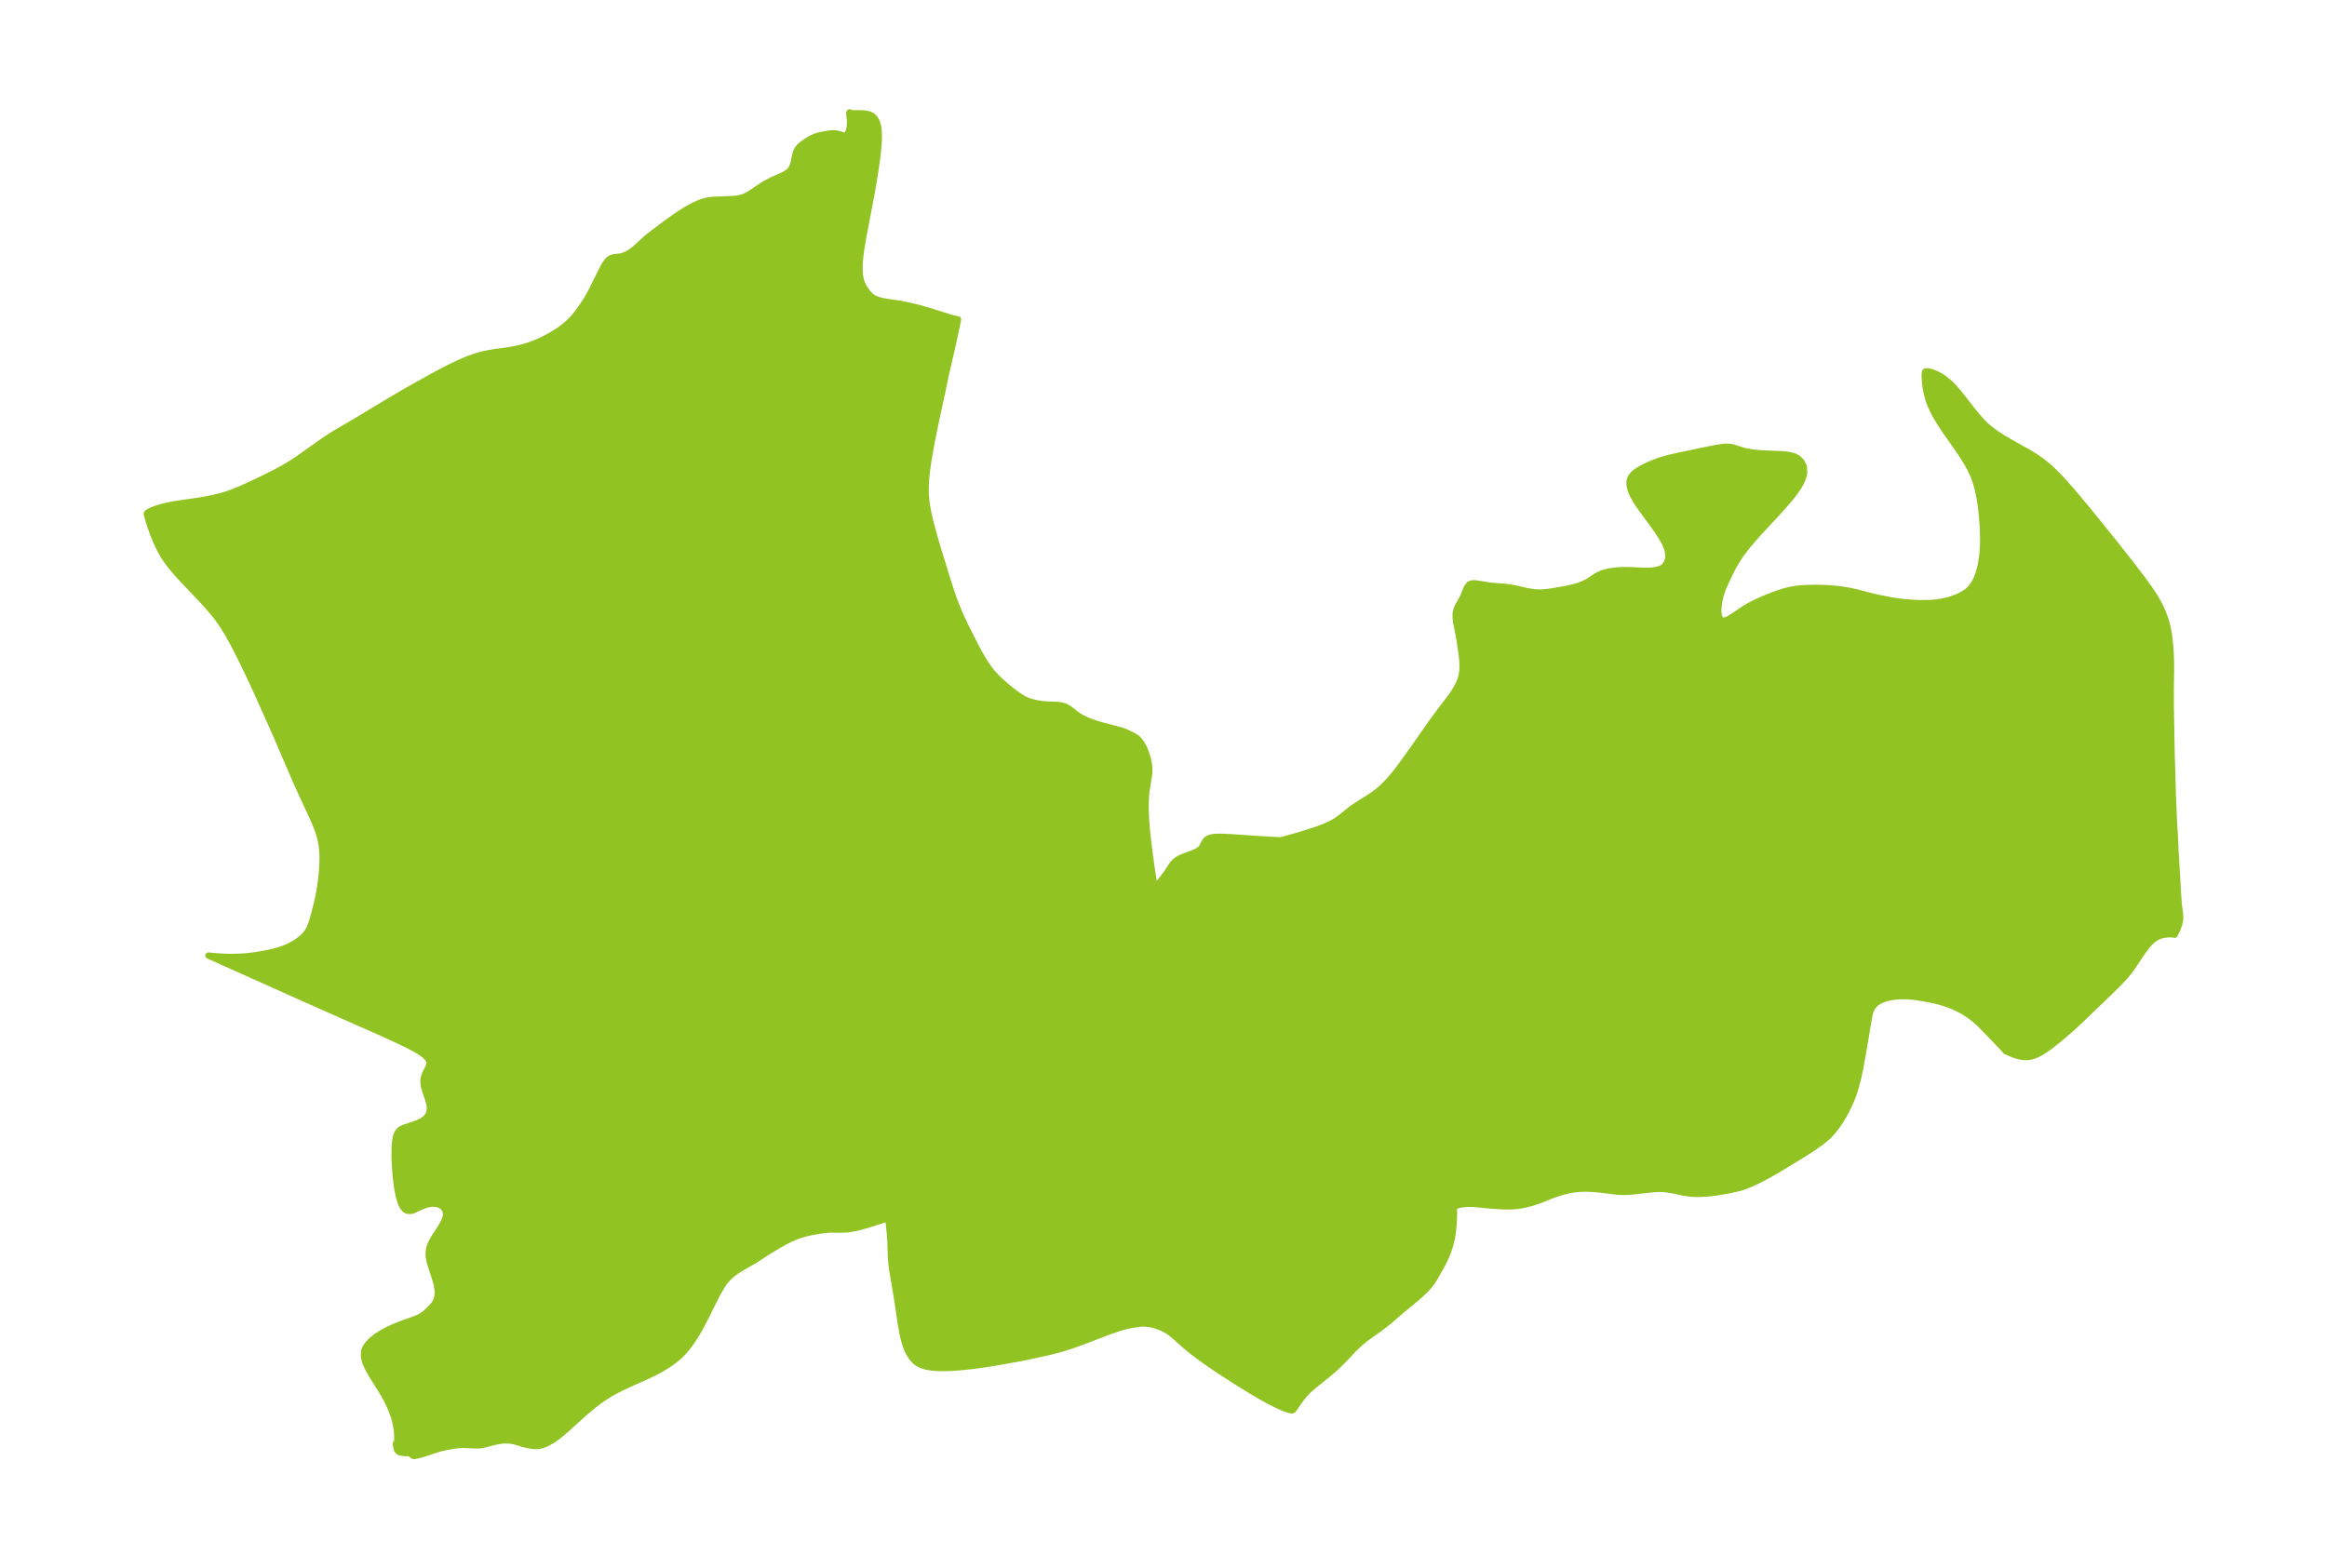 <?xml version="1.0" encoding="UTF-8"?>
<!DOCTYPE svg  PUBLIC '-//W3C//DTD SVG 1.1//EN'  'http://www.w3.org/Graphics/SVG/1.1/DTD/svg11.dtd'>
<svg width="371.52pt" height="250.44pt" version="1.1" viewBox="0 0 371.52 250.44" xmlns="http://www.w3.org/2000/svg" xmlns:xlink="http://www.w3.org/1999/xlink">
 <defs>
  <style type="text/css">*{stroke-linejoin: round; stroke-linecap: butt}</style>
 </defs>
 <g id="figure_1">
  <g id="patch_1">
   <path d="m0 250.44h371.52v-250.44h-371.52v250.44z" fill="none"/>
  </g>
  <g id="axes_1">
   <g id="PatchCollection_1">
    <defs>
     <path id="mc7d882c308" d="m140.3-229.3 0.01 0.922-0.046 0.967-0.191 1.929-0.258 1.89-0.3 1.901-0.383 2.197-1.35 7.115-0.314 1.926-0.122 0.947-0.085 0.93-0.029 0.584-0.005 0.572 0.044 0.778 0.113 0.716 0.128 0.465 0.168 0.425 0.131 0.266 0.209 0.362 0.314 0.461 0.345 0.432 0.241 0.252 0.197 0.175 0.245 0.178 0.698 0.332 0.813 0.221 0.9 0.156 1.977 0.291 1.315 0.264 1.193 0.279 0.921 0.24 1.174 0.339 3.276 1.041 0.843 0.223 0.481 0.088-0.179 0.921-0.667 3.098-1.175 5.129-0.472 2.307-1.065 4.901-0.712 3.56-0.417 2.348-0.178 1.167-0.148 1.162-0.107 1.158-0.052 1.153 0.021 1.147 0.105 1.108 0.173 1.104 0.224 1.1 0.261 1.098 0.604 2.228 0.667 2.261 1.375 4.472 0.696 2.154 0.371 1.067 0.396 1.057 0.576 1.384 0.323 0.719 0.549 1.152 1.465 2.898 0.703 1.323 0.497 0.875 0.523 0.849 0.558 0.814 0.511 0.656 0.795 0.867 0.468 0.454 1.124 0.985 0.748 0.599 0.798 0.603 0.541 0.379 0.446 0.276 0.457 0.237 0.292 0.123 0.628 0.208 0.791 0.19 0.788 0.133 0.668 0.063 1.858 0.08 0.54 0.062 0.591 0.143 0.268 0.106 0.38 0.213 0.33 0.238 0.735 0.585 0.592 0.419 0.605 0.354 0.794 0.373 0.799 0.308 1.108 0.364 3.44 0.903 0.71 0.259 0.811 0.365 0.673 0.364 0.466 0.339 0.14 0.13 0.46 0.579 0.387 0.705 0.329 0.793 0.28 0.864 0.2 0.906 0.082 0.937-0.046 0.822-0.413 2.614-0.081 0.775-0.056 1.181 0.006 1.227 0.056 1.266 0.096 1.298 0.127 1.325 0.32 2.689 0.362 2.616 0.498 3.215 1.769-2.288 0.869-1.318 0.282-0.385 0.326-0.35 0.351-0.269 0.386-0.223 0.832-0.359 1.258-0.458 0.388-0.161 0.357-0.177 0.313-0.201 0.255-0.234 0.177-0.252 0.357-0.702 0.166-0.252 0.123-0.141 0.142-0.122 0.307-0.167 0.36-0.11 0.401-0.067 0.432-0.035 0.927-0.007 1.486 0.072 3.727 0.26 4.11 0.245 2.885-0.806 2.482-0.781 0.959-0.337 1.079-0.434 0.727-0.349 0.676-0.389 0.801-0.571 1.506-1.215 0.478-0.348 0.953-0.628 1.943-1.228 0.924-0.67 0.448-0.373 0.45-0.402 0.782-0.787 0.747-0.849 0.722-0.894 0.704-0.926 1.377-1.911 3.402-4.85 1.376-1.883 1.665-2.177 0.462-0.647 0.367-0.573 0.395-0.713 0.226-0.485 0.207-0.543 0.154-0.553 0.114-0.743 0.031-0.757-0.03-0.766-0.048-0.552-0.117-0.944-0.333-2.245-0.494-2.513-0.076-0.601-0.013-0.688 0.038-0.322 0.134-0.492 0.214-0.477 0.714-1.255 0.264-0.623 0.225-0.605 0.241-0.531 0.314-0.393 0.081-0.059 0.212-0.102 0.199-0.049 0.257-0.021 0.338 0.017 2.377 0.367 0.813 0.077 1.12 0.075 1.164 0.141 0.775 0.136 1.848 0.423 1.06 0.182 0.496 0.047 0.391 0.01 0.588-0.015 0.617-0.043 0.871-0.116 2.463-0.437 0.94-0.209 0.823-0.235 0.785-0.3 0.574-0.276 0.396-0.231 1.104-0.734 0.43-0.241 0.536-0.23 0.747-0.22 0.982-0.176 0.625-0.066 0.752-0.043 0.597-0.012 0.894 0.014 1.605 0.087 0.702 0.015 0.677-0.014 0.414-0.029 0.756-0.115 0.286-0.076 0.345-0.129 0.225-0.116 0.283-0.202 0.37-0.461 0.224-0.577 0.08-0.659-0.082-0.771-0.161-0.549-0.233-0.56-0.368-0.71-0.436-0.72-0.57-0.853-0.844-1.18-1.641-2.232-0.464-0.667-0.401-0.623-0.457-0.823-0.214-0.472-0.168-0.462-0.154-0.703-0.011-0.481 0.055-0.334 0.081-0.237 0.095-0.189 0.171-0.251 0.173-0.198 0.235-0.22 0.285-0.221 0.323-0.217 0.865-0.488 0.996-0.466 1.034-0.414 0.898-0.302 0.844-0.239 0.948-0.231 1.325-0.286 4.248-0.895 1.414-0.273 0.875-0.13 0.455-0.038 0.348-0.006 0.399 0.03 0.568 0.119 1.407 0.454 0.597 0.15 0.905 0.162 1.239 0.13 0.708 0.043 2.398 0.084 0.872 0.06 0.701 0.093 0.776 0.196 0.655 0.324 0.54 0.538 0.339 0.689 0.069 0.269 0.046 0.752-0.043 0.344-0.277 0.885-0.469 0.902-0.608 0.912-0.706 0.919-0.775 0.923-1.49 1.66-2.743 2.954-0.811 0.905-1.065 1.248-0.913 1.169-0.304 0.426-0.669 1.033-0.368 0.636-0.38 0.713-0.85 1.766-0.318 0.703-0.284 0.696-0.308 0.971-0.206 0.949-0.11 0.893-9e-3 0.797 0.104 0.653 0.24 0.45 0.097 0.08 0.144 0.068 0.2 0.032 0.283-0.032 0.339-0.114 0.327-0.158 0.565-0.339 1.567-1.068 0.736-0.457 0.593-0.336 0.664-0.344 1.218-0.557 1.475-0.599 1.488-0.526 0.505-0.154 0.824-0.211 1.021-0.181 0.786-0.081 1.004-0.058 1.246-0.024 1.011 0.012 0.978 0.04 1.119 0.082 1.066 0.12 1.409 0.235 1.049 0.237 1.888 0.49 1.379 0.329 2.101 0.425 1.117 0.174 1.133 0.137 1.546 0.125 1.317 0.04 1.279-0.027 1.114-0.096 0.771-0.12 0.594-0.126 0.591-0.155 0.589-0.186 0.676-0.26 0.49-0.225 0.579-0.32 0.619-0.438 0.353-0.324 0.558-0.711 0.303-0.531 0.259-0.572 0.201-0.547 0.174-0.57 0.148-0.584 0.126-0.6 0.176-1.141 0.075-0.735 0.052-0.838 0.021-0.906-0.041-1.78-0.083-1.337-0.124-1.367-0.183-1.457-0.185-1.109-0.234-1.096-0.294-1.077-0.372-1.051-0.504-1.098-0.592-1.071-0.656-1.054-0.702-1.047-2.049-2.925-0.65-0.97-0.619-0.991-0.393-0.688-0.363-0.699-0.329-0.719-0.281-0.728-0.305-1.046-0.205-1.025-0.12-0.957-0.048-0.825 0.012-0.603 0.066-0.257 0.325-0.057 0.629 0.131 0.796 0.298 0.86 0.466 0.495 0.347 0.486 0.397 0.474 0.439 0.462 0.472 0.674 0.758 0.362 0.438 1.911 2.451 0.851 1.042 0.63 0.709 0.449 0.463 0.558 0.521 0.294 0.25 1.007 0.754 1.058 0.684 1.087 0.639 3.283 1.853 1.054 0.659 1.009 0.714 0.923 0.76 0.879 0.816 0.846 0.857 0.822 0.886 1.598 1.829 2.339 2.813 3.846 4.749 2.934 3.73 1.869 2.452 0.973 1.349 0.496 0.737 0.471 0.748 0.387 0.669 0.359 0.681 0.495 1.096 0.389 1.105 0.196 0.698 0.156 0.672 0.179 1.004 0.133 1.048 0.113 1.377 0.053 1.143 0.026 1.147 0.004 1.149-0.042 2.738-0.003 2.473 0.127 7.339 0.213 7.402 0.168 3.927 0.124 1.95 0.114 2.569 0.448 7.611 0.104 1.303 0.178 1.363 0.036 0.484-0.004 0.315-0.033 0.316-0.148 0.605-0.331 0.844-0.367 0.764-0.173-0.049-0.378-0.032-0.501 0.004-0.561 0.058-0.578 0.128-0.561 0.216-0.584 0.362-0.533 0.465-0.491 0.537-0.458 0.586-0.436 0.615-1.255 1.892-0.428 0.617-0.448 0.598-0.465 0.562-0.986 1.069-1.55 1.529-4.633 4.449-1.031 0.968-0.997 0.885-1.641 1.381-1.19 0.94-0.608 0.442-0.619 0.409-0.632 0.36-0.648 0.288-0.664 0.188-0.453 0.056-0.434 0.002-0.331-0.028-0.381-0.062-0.377-0.089-0.718-0.225-0.452-0.189-0.598-0.296-0.116-0.037-0.031 0.017-0.382-0.454-2.963-3.088-0.852-0.855-0.678-0.618-0.742-0.583-0.885-0.597-0.798-0.46-0.918-0.442-0.727-0.298-0.617-0.225-0.645-0.208-0.815-0.223-0.851-0.189-1.159-0.219-1.6-0.247-1.185-0.109-1.083 0.004-0.589 0.039-0.594 0.071-0.546 0.102-0.504 0.124-0.416 0.13-0.444 0.186-0.36 0.195-0.342 0.237-0.327 0.296-0.261 0.319-0.144 0.236-0.175 0.396-0.131 0.425-0.157 0.738-0.938 5.553-0.418 2.331-0.269 1.29-0.209 0.881-0.255 0.952-0.171 0.567-0.275 0.807-0.274 0.705-0.361 0.824-0.583 1.163-0.36 0.643-0.391 0.644-0.59 0.874-0.678 0.869-0.506 0.56-0.49 0.472-0.713 0.575-1.183 0.841-1.099 0.735-0.933 0.589-3.929 2.381-1.848 1.05-1.478 0.757-0.86 0.394-0.922 0.375-0.703 0.232-0.7 0.179-1.581 0.336-1.251 0.211-1.333 0.178-1.177 0.092-1.194 0.017-0.532-0.026-0.61-0.06-0.643-0.103-1.418-0.299-0.991-0.186-0.631-0.084-0.657-0.044-0.594 0.004-0.742 0.049-3.438 0.375-1.119 0.062-0.676-0.012-0.538-0.039-2.238-0.289-1.352-0.135-1.186-0.052-0.84 0.014-0.525 0.032-0.878 0.099-0.511 0.087-1.107 0.266-1.103 0.355-0.724 0.269-1.569 0.634-1.293 0.447-0.599 0.173-1.052 0.244-0.69 0.114-0.577 0.063-0.6 0.033-1.431-0.011-1.904-0.124-2.479-0.241-0.563-0.028-0.766 0.005-0.802 0.085-0.598 0.147-0.225 0.088-0.249 0.144-0.091 0.091-0.036 0.062 1.7e-5 0.085 0.02 0.743-0.011 0.699-0.052 1.018-0.088 0.992-0.103 0.784-0.125 0.698-0.309 1.204-0.174 0.531-0.356 0.926-0.371 0.814-0.232 0.448-1.291 2.304-0.357 0.565-0.434 0.574-0.592 0.663-0.852 0.815-0.695 0.603-2.521 2.088-1.902 1.645-1.511 1.164-2.124 1.509-0.882 0.724-0.995 0.95-1.737 1.835-0.436 0.441-0.792 0.749-0.973 0.849-2.433 1.952-0.841 0.733-0.725 0.758-0.454 0.557-0.507 0.705-0.601 0.889-0.233 0.283-0.086 0.049-0.199 0.015-0.475-0.12-0.659-0.232-1.182-0.52-0.95-0.479-0.986-0.534-1.796-1.036-2.002-1.222-2.114-1.347-1.704-1.121-1.784-1.221-0.97-0.696-1.255-0.954-0.778-0.637-2.231-1.973-0.426-0.333-0.69-0.44-0.725-0.359-0.649-0.251-0.654-0.193-0.871-0.164-0.825-0.041-0.546 0.044-1.09 0.161-0.566 0.103-0.626 0.147-0.647 0.182-1.725 0.581-4.957 1.89-1.067 0.378-1.509 0.483-1.008 0.282-1.002 0.253-3.594 0.794-0.975 0.195-3.273 0.589-1.95 0.331-2.21 0.314-1.692 0.193-1.136 0.1-1.076 0.067-1.004 0.031-0.968-0.011-0.997-0.073-0.734-0.115-0.817-0.227-0.463-0.201-0.423-0.257-0.219-0.173-0.535-0.573-0.503-0.8-0.296-0.638-0.254-0.686-0.281-0.977-0.161-0.702-0.283-1.588-0.592-3.978-0.796-4.737-0.134-1.061-0.079-1.036-0.069-2.496-0.07-1.011-0.189-1.759-0.096-0.595-0.083-0.249-1.169 0.421-1.707 0.547-1.456 0.415-1.038 0.245-0.919 0.145-0.76 0.052-2.133-0.004-0.646 0.042-0.948 0.121-1.216 0.213-0.637 0.132-0.704 0.175-0.87 0.271-0.444 0.165-0.845 0.361-0.764 0.384-1.077 0.59-1.694 1.021-2.305 1.491-2.084 1.196-0.762 0.475-0.544 0.397-0.456 0.39-0.359 0.358-0.549 0.667-0.493 0.732-0.568 0.989-0.37 0.707-1.527 3.071-0.678 1.308-0.526 0.948-0.441 0.741-0.426 0.667-0.472 0.682-0.426 0.562-0.62 0.722-0.662 0.654-0.845 0.707-0.586 0.427-1.127 0.717-0.615 0.348-1.171 0.602-0.733 0.346-2.9 1.302-1.213 0.572-0.927 0.472-0.924 0.515-1.158 0.737-0.652 0.463-0.724 0.551-0.707 0.572-1.181 1.018-2.468 2.246-0.598 0.524-0.718 0.59-0.884 0.635-0.408 0.249-0.439 0.235-0.431 0.198-0.484 0.18-0.469 0.112-0.442 0.033-0.437-0.023-0.327-0.04-0.761-0.128-0.632-0.163-1.31-0.402-0.769-0.13-0.826-0.024-0.548 0.045-0.886 0.149-1.957 0.507-0.524 0.077-0.762 0.023-1.545-0.073-0.562-0.004-0.759 0.043-0.603 0.08-1.448 0.275-0.841 0.203-0.408 0.118-2.043 0.681-1.042 0.29-0.498 0.078-0.159-0.013-0.067-0.063-0.137-0.08-0.308-0.233-0.167-0.08-0.122-0.013-0.365 0.03-0.204-0.01-0.283-0.054-0.416-0.044-0.128-0.041-0.106-0.059-0.195-0.186-0.107-0.193-0.077-0.289-0.111-0.604 0.178-0.227 0.06-0.375 0.015-0.587-0.062-0.867-0.084-0.595-0.161-0.808-0.223-0.827-0.218-0.647-0.467-1.137-0.338-0.707-0.489-0.914-0.499-0.846-1.553-2.471-0.561-0.995-0.431-0.953-0.245-0.904 0.009-0.844 0.058-0.224 0.161-0.385 0.083-0.151 0.202-0.306 0.173-0.221 0.307-0.336 0.356-0.329 0.459-0.362 0.354-0.248 0.658-0.413 0.902-0.496 1.017-0.482 1.27-0.508 2.057-0.736 0.487-0.201 0.474-0.23 0.33-0.194 0.34-0.244 0.649-0.585 0.357-0.36 0.398-0.455 0.282-0.405 0.22-0.454 0.089-0.297 0.084-0.619-0.005-0.468-0.063-0.559-0.077-0.403-0.139-0.561-0.178-0.602-0.676-2.067-0.175-0.664-0.098-0.538-0.041-0.581 0.038-0.533 0.163-0.65 0.163-0.409 0.439-0.825 1.16-1.793 0.48-0.858 0.222-0.548 0.084-0.333 0.03-0.258-0.005-0.229-0.048-0.27-0.115-0.303-0.168-0.266-0.201-0.213-0.245-0.18-0.244-0.125-0.318-0.107-0.267-0.052-0.286-0.026-0.384 0.007-0.341 0.041-0.552 0.128-0.706 0.262-1.206 0.561-0.299 0.105-0.303 0.066-0.543-0.047-0.18-0.091-0.218-0.178-0.199-0.238-0.14-0.219-0.177-0.354-0.158-0.408-0.233-0.809-0.181-0.87-0.133-0.832-0.183-1.554-0.135-1.842-0.044-1.112 0.007-1.543 0.036-0.582 0.116-0.864 0.1-0.413 0.133-0.366 0.183-0.325 0.213-0.241 0.29-0.206 0.585-0.249 1.222-0.397 0.737-0.268 0.488-0.218 0.325-0.177 0.355-0.246 0.235-0.216 0.163-0.191 0.156-0.236 0.136-0.285 0.095-0.31 0.05-0.333 0.004-0.346-0.057-0.47-0.151-0.603-0.442-1.261-0.249-0.82-0.1-0.508-0.027-0.538 0.062-0.517 0.219-0.654 0.542-1.081 0.145-0.437-0.004-0.426-0.282-0.523-0.539-0.517-0.729-0.513-0.867-0.511-0.966-0.51-1.035-0.51-3.339-1.533-11.782-5.217-15.765-7.072 0.845 0.088 1.653 0.109 0.89 0.024 0.919-0.004 0.844-0.032 1.039-0.078 1.381-0.169 1.099-0.176 1.139-0.229 0.689-0.163 1.107-0.315 0.852-0.326 0.578-0.268 0.703-0.386 0.388-0.245 0.721-0.536 0.62-0.602 0.345-0.446 0.321-0.561 0.216-0.501 0.197-0.572 0.429-1.528 0.342-1.337 0.254-1.126 0.135-0.706 0.15-0.901 0.159-1.164 0.121-1.167 0.075-1.059 0.036-1.412-0.061-1.179-0.1-0.776-0.221-1.048-0.204-0.705-0.239-0.697-0.358-0.911-0.392-0.905-1.89-4.068-0.814-1.799-3.361-7.818-2.862-6.378-1.082-2.343-1.139-2.385-1.05-2.087-0.547-1.034-0.526-0.955-0.548-0.941-0.577-0.923-0.617-0.898-0.519-0.685-1.111-1.325-0.876-0.971-3.196-3.37-0.792-0.863-0.767-0.885-0.727-0.913-0.425-0.587-0.455-0.702-0.621-1.124-0.543-1.166-0.471-1.168-0.397-1.115-0.314-0.982-0.283-1.039 0.007-0.068 0.143-0.143 0.149-0.097 0.379-0.195 0.811-0.321 0.656-0.207 0.515-0.139 0.972-0.219 0.906-0.168 4.268-0.626 1.794-0.347 1.526-0.387 0.751-0.232 0.737-0.261 1.565-0.64 1.709-0.777 1.991-0.949 1.879-0.953 1.26-0.694 0.949-0.568 1.004-0.653 4.41-3.115 0.893-0.592 0.936-0.583 3.156-1.841 5.282-3.186 3.101-1.817 3.732-2.091 1.96-1.048 1.273-0.642 0.975-0.462 1.623-0.695 1.095-0.397 0.985-0.287 0.717-0.169 0.729-0.143 1.093-0.17 1.535-0.2 0.844-0.136 1.022-0.213 0.6-0.15 0.828-0.241 0.59-0.197 0.699-0.264 1.078-0.473 1.174-0.607 1.024-0.614 0.537-0.358 0.535-0.387 0.499-0.396 0.693-0.626 0.393-0.407 0.345-0.393 0.424-0.528 0.694-0.955 0.749-1.133 0.411-0.699 0.432-0.797 1.443-2.921 0.463-0.89 0.226-0.389 0.231-0.343 0.14-0.176 0.251-0.252 0.175-0.129 0.294-0.139 0.256-0.067 1.067-0.134 0.26-0.055 0.367-0.114 0.377-0.16 0.338-0.178 0.362-0.226 0.36-0.261 0.673-0.567 1.427-1.316 0.357-0.301 1.059-0.818 1.947-1.444 1.269-0.91 0.827-0.554 0.864-0.539 0.687-0.395 0.686-0.357 0.663-0.301 0.659-0.246 0.493-0.143 0.488-0.101 0.823-0.078 1.027-0.027 2.231-0.11 0.554-0.065 0.315-0.06 0.507-0.143 0.613-0.265 0.491-0.277 1.634-1.107 0.964-0.604 0.888-0.464 1.436-0.63 0.615-0.298 0.533-0.333 0.417-0.394 0.331-0.605 0.19-0.69 0.265-1.261 0.184-0.5 0.117-0.214 0.237-0.322 0.162-0.172 0.46-0.378 0.702-0.489 0.771-0.456 0.695-0.278 0.558-0.159 1.174-0.226 0.593-0.071 0.554-0.012 0.386 0.039 0.553 0.144 0.449 0.145 0.379 0.02 0.238-0.13 0.26-0.417 0.162-0.608 0.075-0.7 0.005-0.361-0.022-0.351-0.112-0.978 0.038-0.148 0.042-0.013 0.051 0.029 0.132 0.082 0.296 0.033 1.573 0.019 0.583 0.061 0.259 0.054 0.357 0.117 0.438 0.256 0.32 0.321 0.336 0.622 0.196 0.758 0.089 0.855" stroke="#91c423"/>
    </defs>
    <g clip-path="url(#pe5f94faa8e)">
     <use y="250.439" fill="#91c423" stroke="#91c423" xlink:href="#mc7d882c308"/>
    </g>
   </g>
  </g>
 </g>
 <defs>
  <clipPath id="pe5f94faa8e">
   <rect x="7.2" y="7.2" width="357.12" height="236.04"/>
  </clipPath>
 </defs>
</svg>
